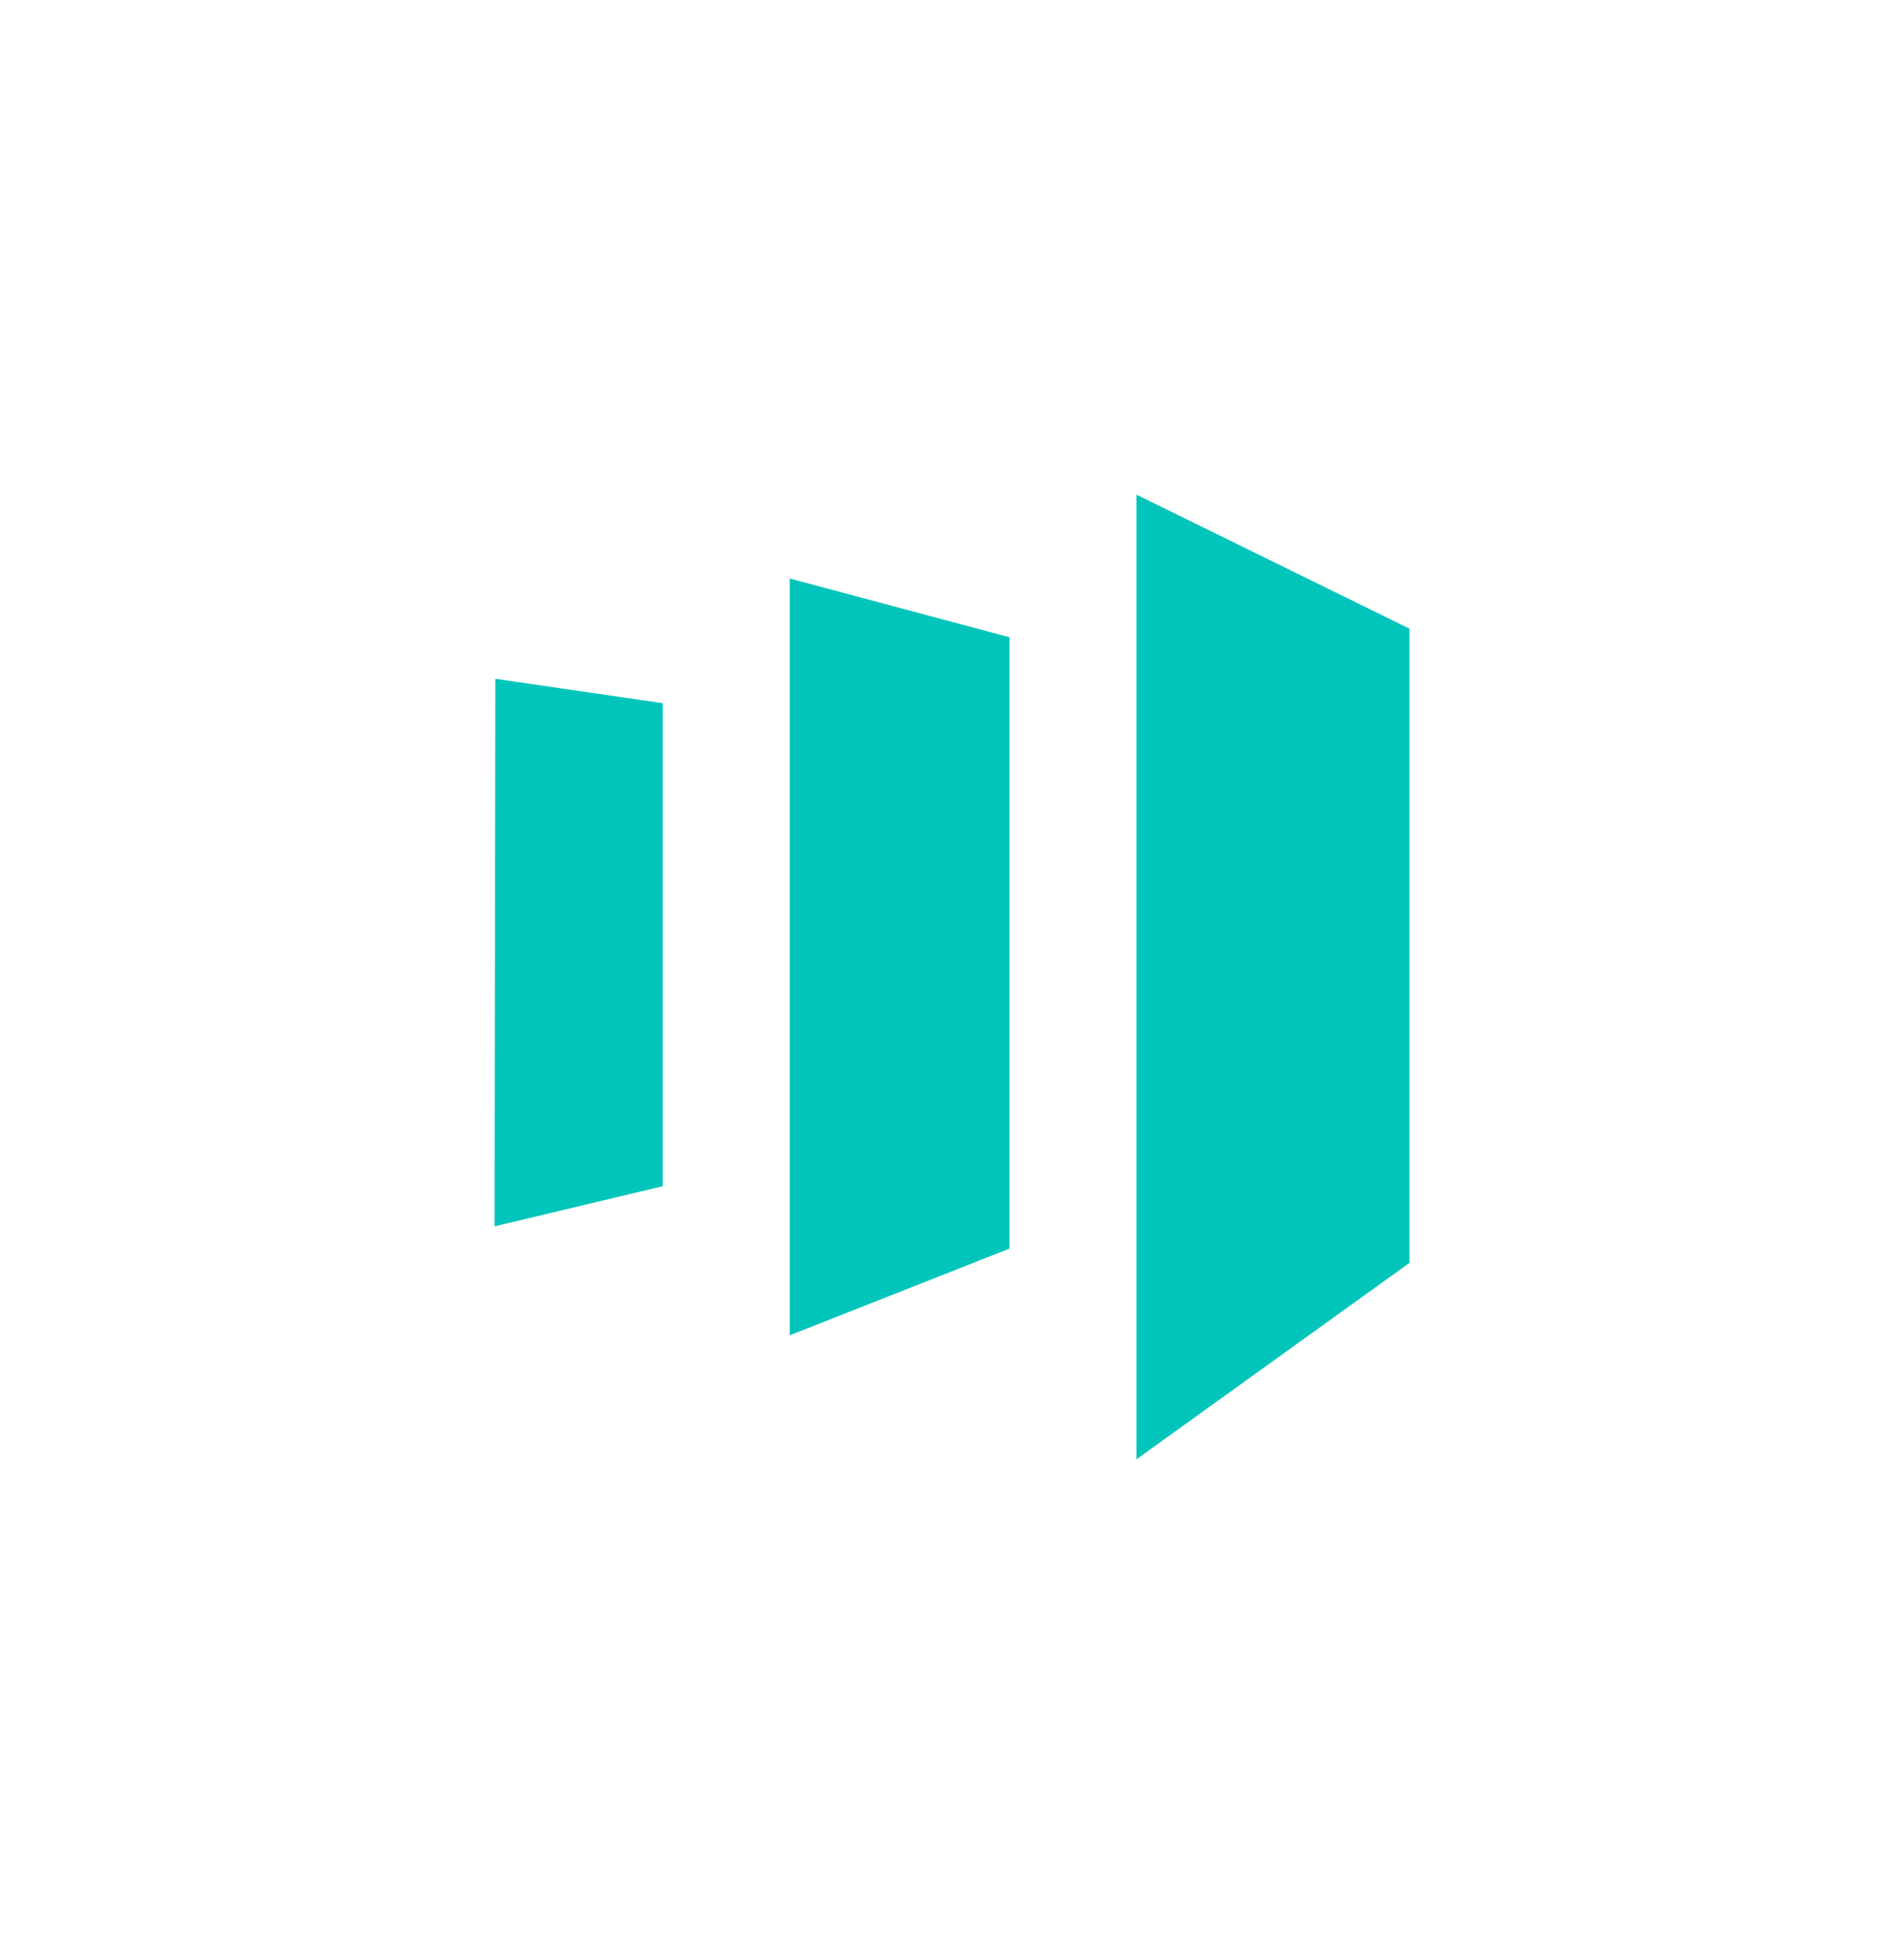 <svg width="231" height="237" viewBox="0 0 231 237" fill="none" xmlns="http://www.w3.org/2000/svg">
    <g filter="url(#filter0_f_2715_2062)">
        <path
            d="M137.882 60V177L171 153.181V76.253L137.882 60ZM122.478 151.445L95.812 161.961V70.169L122.478 77.296V151.445ZM60 148.749L80.409 143.879V85.291L60.097 82.337L60 148.749Z"
            fill="#01C5BA" />
    </g>
    <defs>
        <filter id="filter0_f_2715_2062" x="-9" y="0" width="250" height="237" filterUnits="userSpaceOnUse"
            color-interpolation-filters="sRGB">
            <feFlood flood-opacity="0" result="BackgroundImageFix" />
            <feBlend mode="normal" in="SourceGraphic" in2="BackgroundImageFix" result="shape" />
            <feGaussianBlur stdDeviation="30" result="effect1_foregroundBlur_2715_2062" />
        </filter>
    </defs>
</svg>